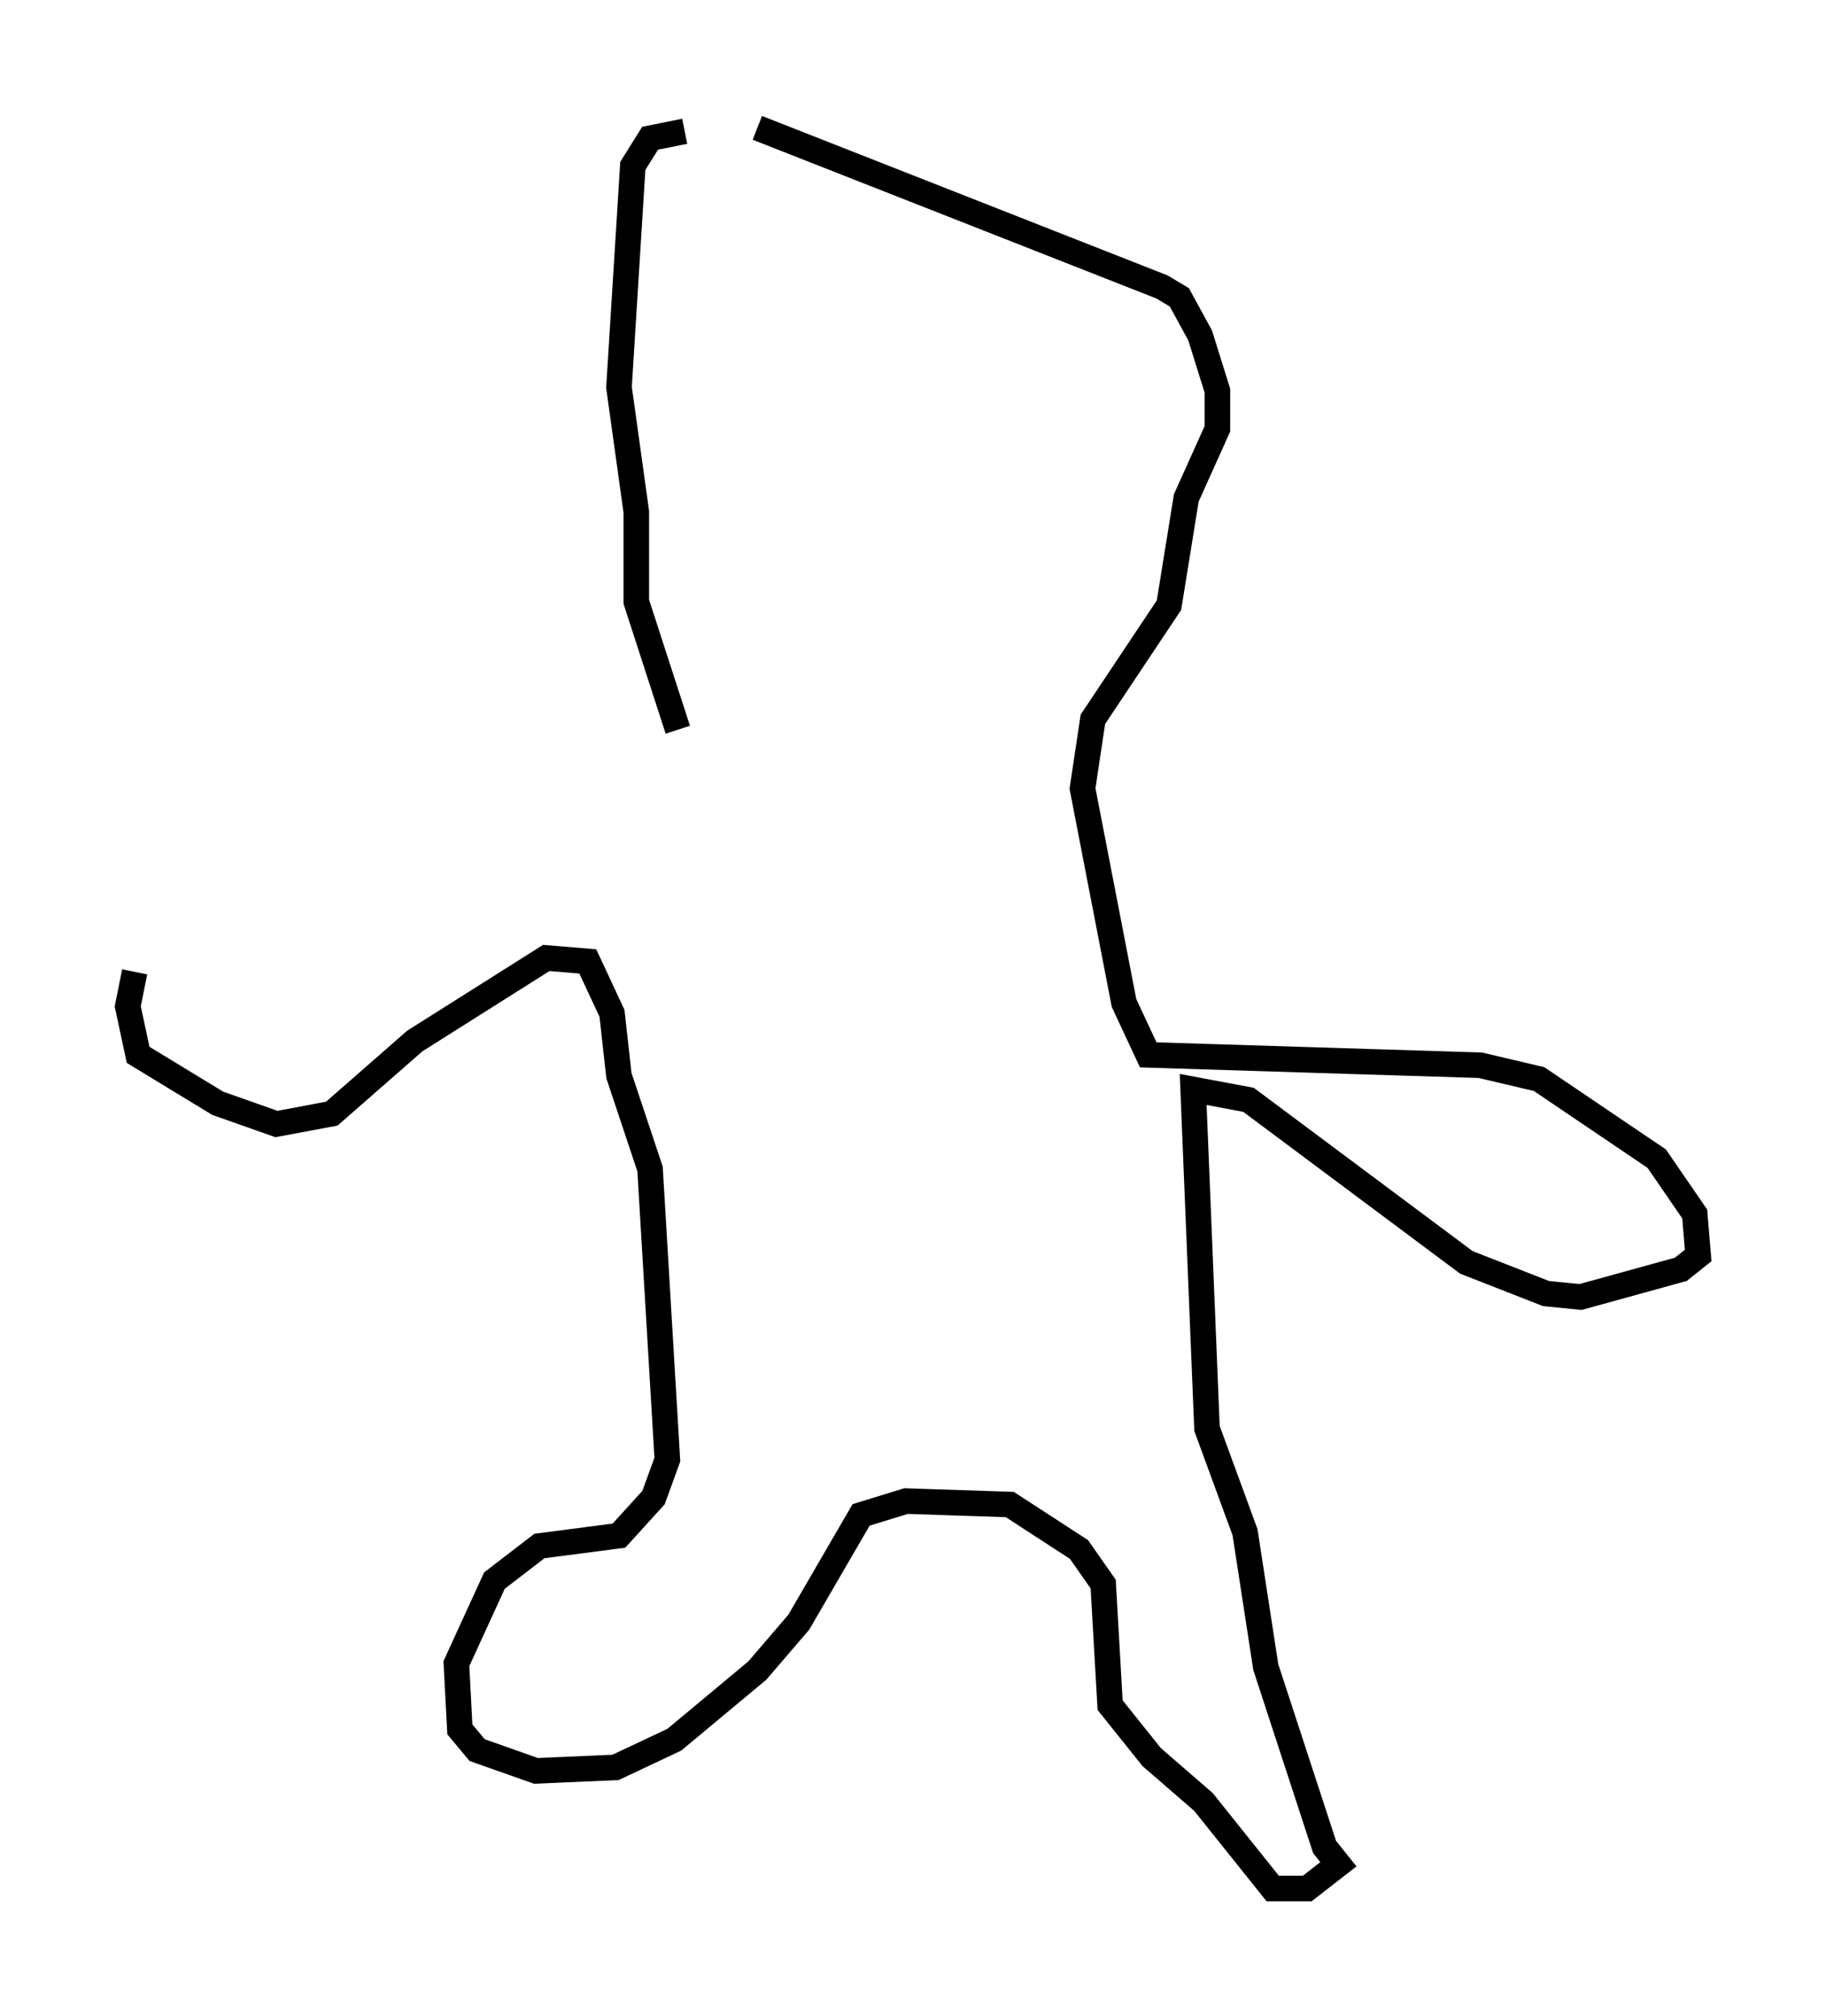 <?xml version="1.0" encoding="utf-8" ?>
<svg baseProfile="full" height="78.876" version="1.1" width="71.434" xmlns="http://www.w3.org/2000/svg" xmlns:ev="http://www.w3.org/2001/xml-events" xmlns:xlink="http://www.w3.org/1999/xlink"><defs /><rect fill="white" height="78.876" width="71.434" x="0" y="0" /><path d="M31.251, 5.271 m-4.465, -0.135 l-1.353, 0.271 -0.677, 1.083 l-0.541, 8.66 0.677, 4.871 l0.0, 3.518 1.624, 5.007 m3.112, -23.545 l15.832, 6.225 0.677, 0.406 l0.812, 1.488 0.677, 2.165 l0.0, 1.488 -1.218, 2.706 l-0.677, 4.195 -2.977, 4.465 l-0.406, 2.706 1.624, 8.39 l0.947, 2.03 12.99, 0.406 l2.3, 0.541 4.601, 3.112 l1.488, 2.165 0.135, 1.624 l-0.677, 0.541 -3.924, 1.083 l-1.353, -0.135 -3.112, -1.218 l-8.525, -6.36 -2.165, -0.406 l0.541, 13.261 1.488, 4.059 l0.812, 5.277 2.3, 7.036 l0.541, 0.677 -1.218, 0.947 l-1.353, 0.0 -2.706, -3.383 l-2.03, -1.759 -1.624, -2.03 l-0.271, -4.736 -0.947, -1.353 l-2.706, -1.759 -4.059, -0.135 l-1.759, 0.541 -2.436, 4.195 l-1.624, 1.894 -3.248, 2.706 l-2.3, 1.083 -3.112, 0.135 l-2.3, -0.812 -0.677, -0.812 l-0.135, -2.571 1.488, -3.248 l1.759, -1.353 3.112, -0.406 l1.353, -1.488 0.541, -1.488 l-0.677, -11.367 -1.218, -3.654 l-0.271, -2.436 -0.947, -2.03 l-1.624, -0.135 -5.142, 3.248 l-3.248, 2.842 -2.165, 0.406 l-2.3, -0.812 -3.112, -1.894 l-0.406, -1.894 0.271, -1.353 " fill="none" stroke="black" stroke-width="1" /></svg>